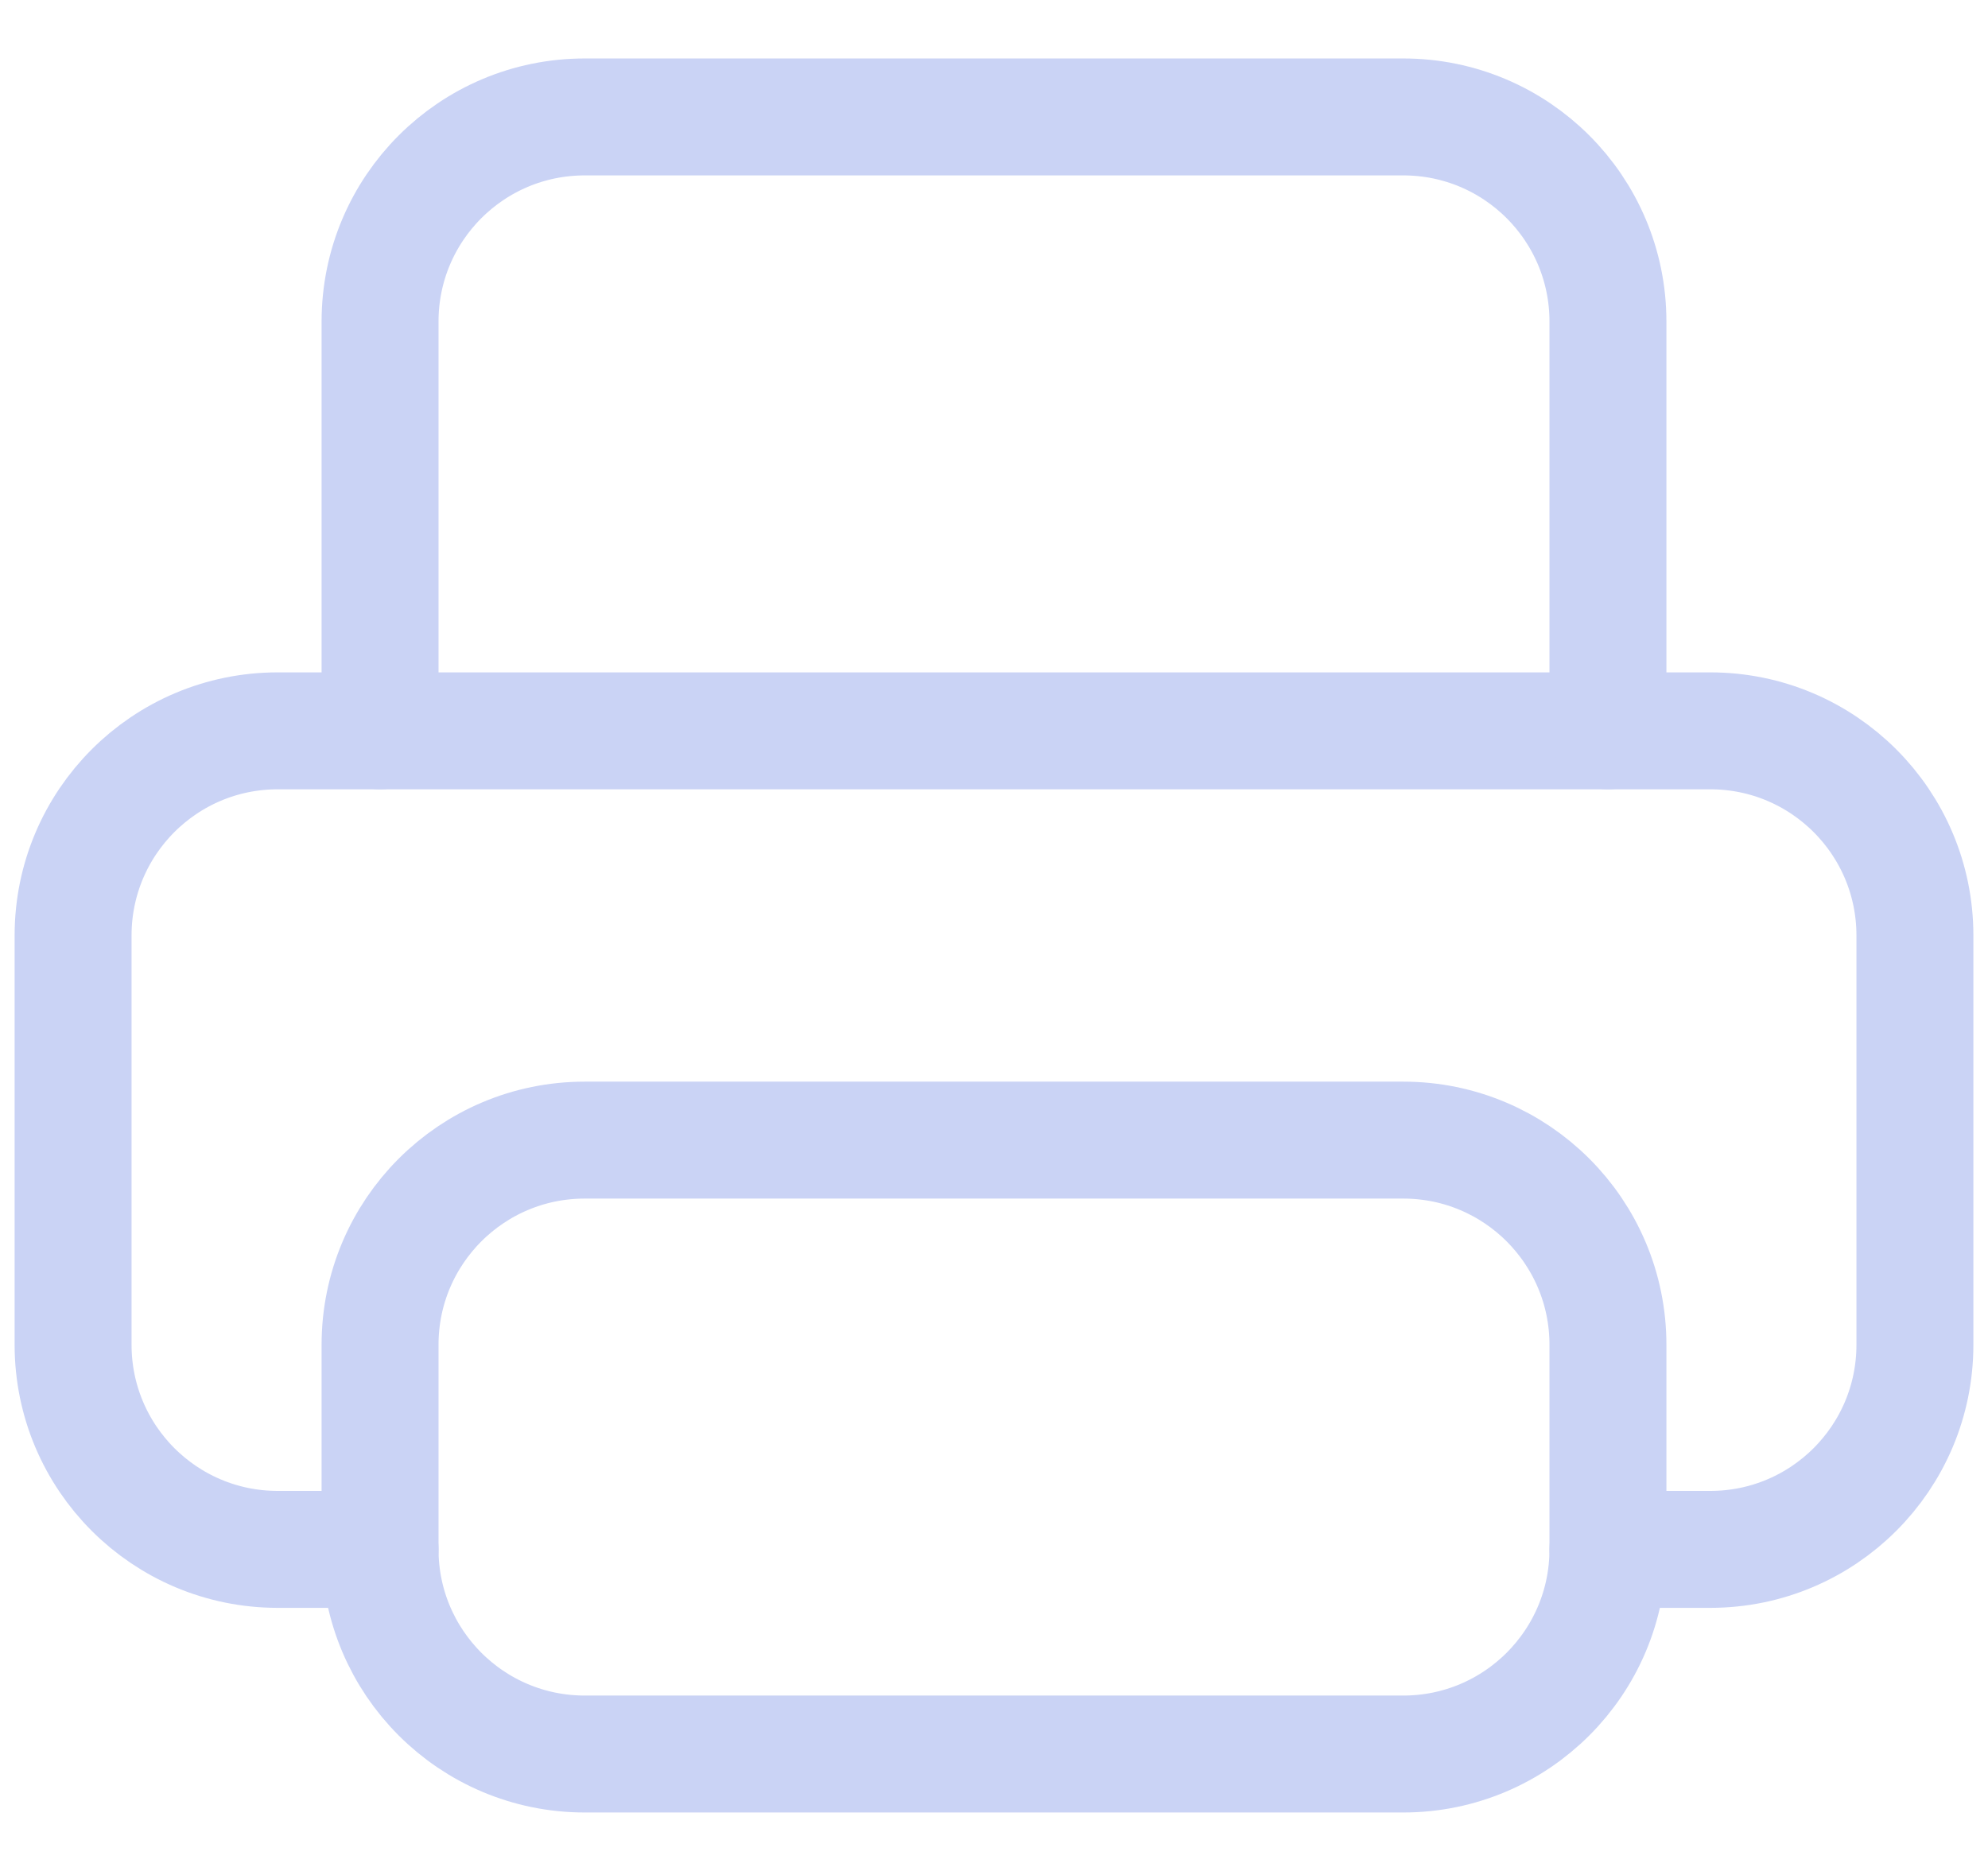 <svg width="68" height="64" viewBox="0 0 68 64" fill="none" xmlns="http://www.w3.org/2000/svg">
<path d="M55 53H58.5C62.367 53 65.5 49.867 65.5 46V32C65.5 28.133 62.367 25 58.5 25H9.5C5.633 25 2.5 28.133 2.5 32V46C2.5 49.867 5.633 53 9.5 53H13" stroke="#CAD3F5" stroke-width="4" stroke-linecap="round" stroke-linejoin="round"/>
<path d="M13 25V11C13 7.133 16.133 4 20 4H48C51.867 4 55 7.133 55 11V25" stroke="#CAD3F5" stroke-width="4" stroke-linecap="round" stroke-linejoin="round"/>
<path d="M48 39H20C16.134 39 13 42.134 13 46V53C13 56.866 16.134 60 20 60H48C51.866 60 55 56.866 55 53V46C55 42.134 51.866 39 48 39Z" stroke="#CAD3F5" stroke-width="4" stroke-linecap="round" stroke-linejoin="round"/>
</svg>
